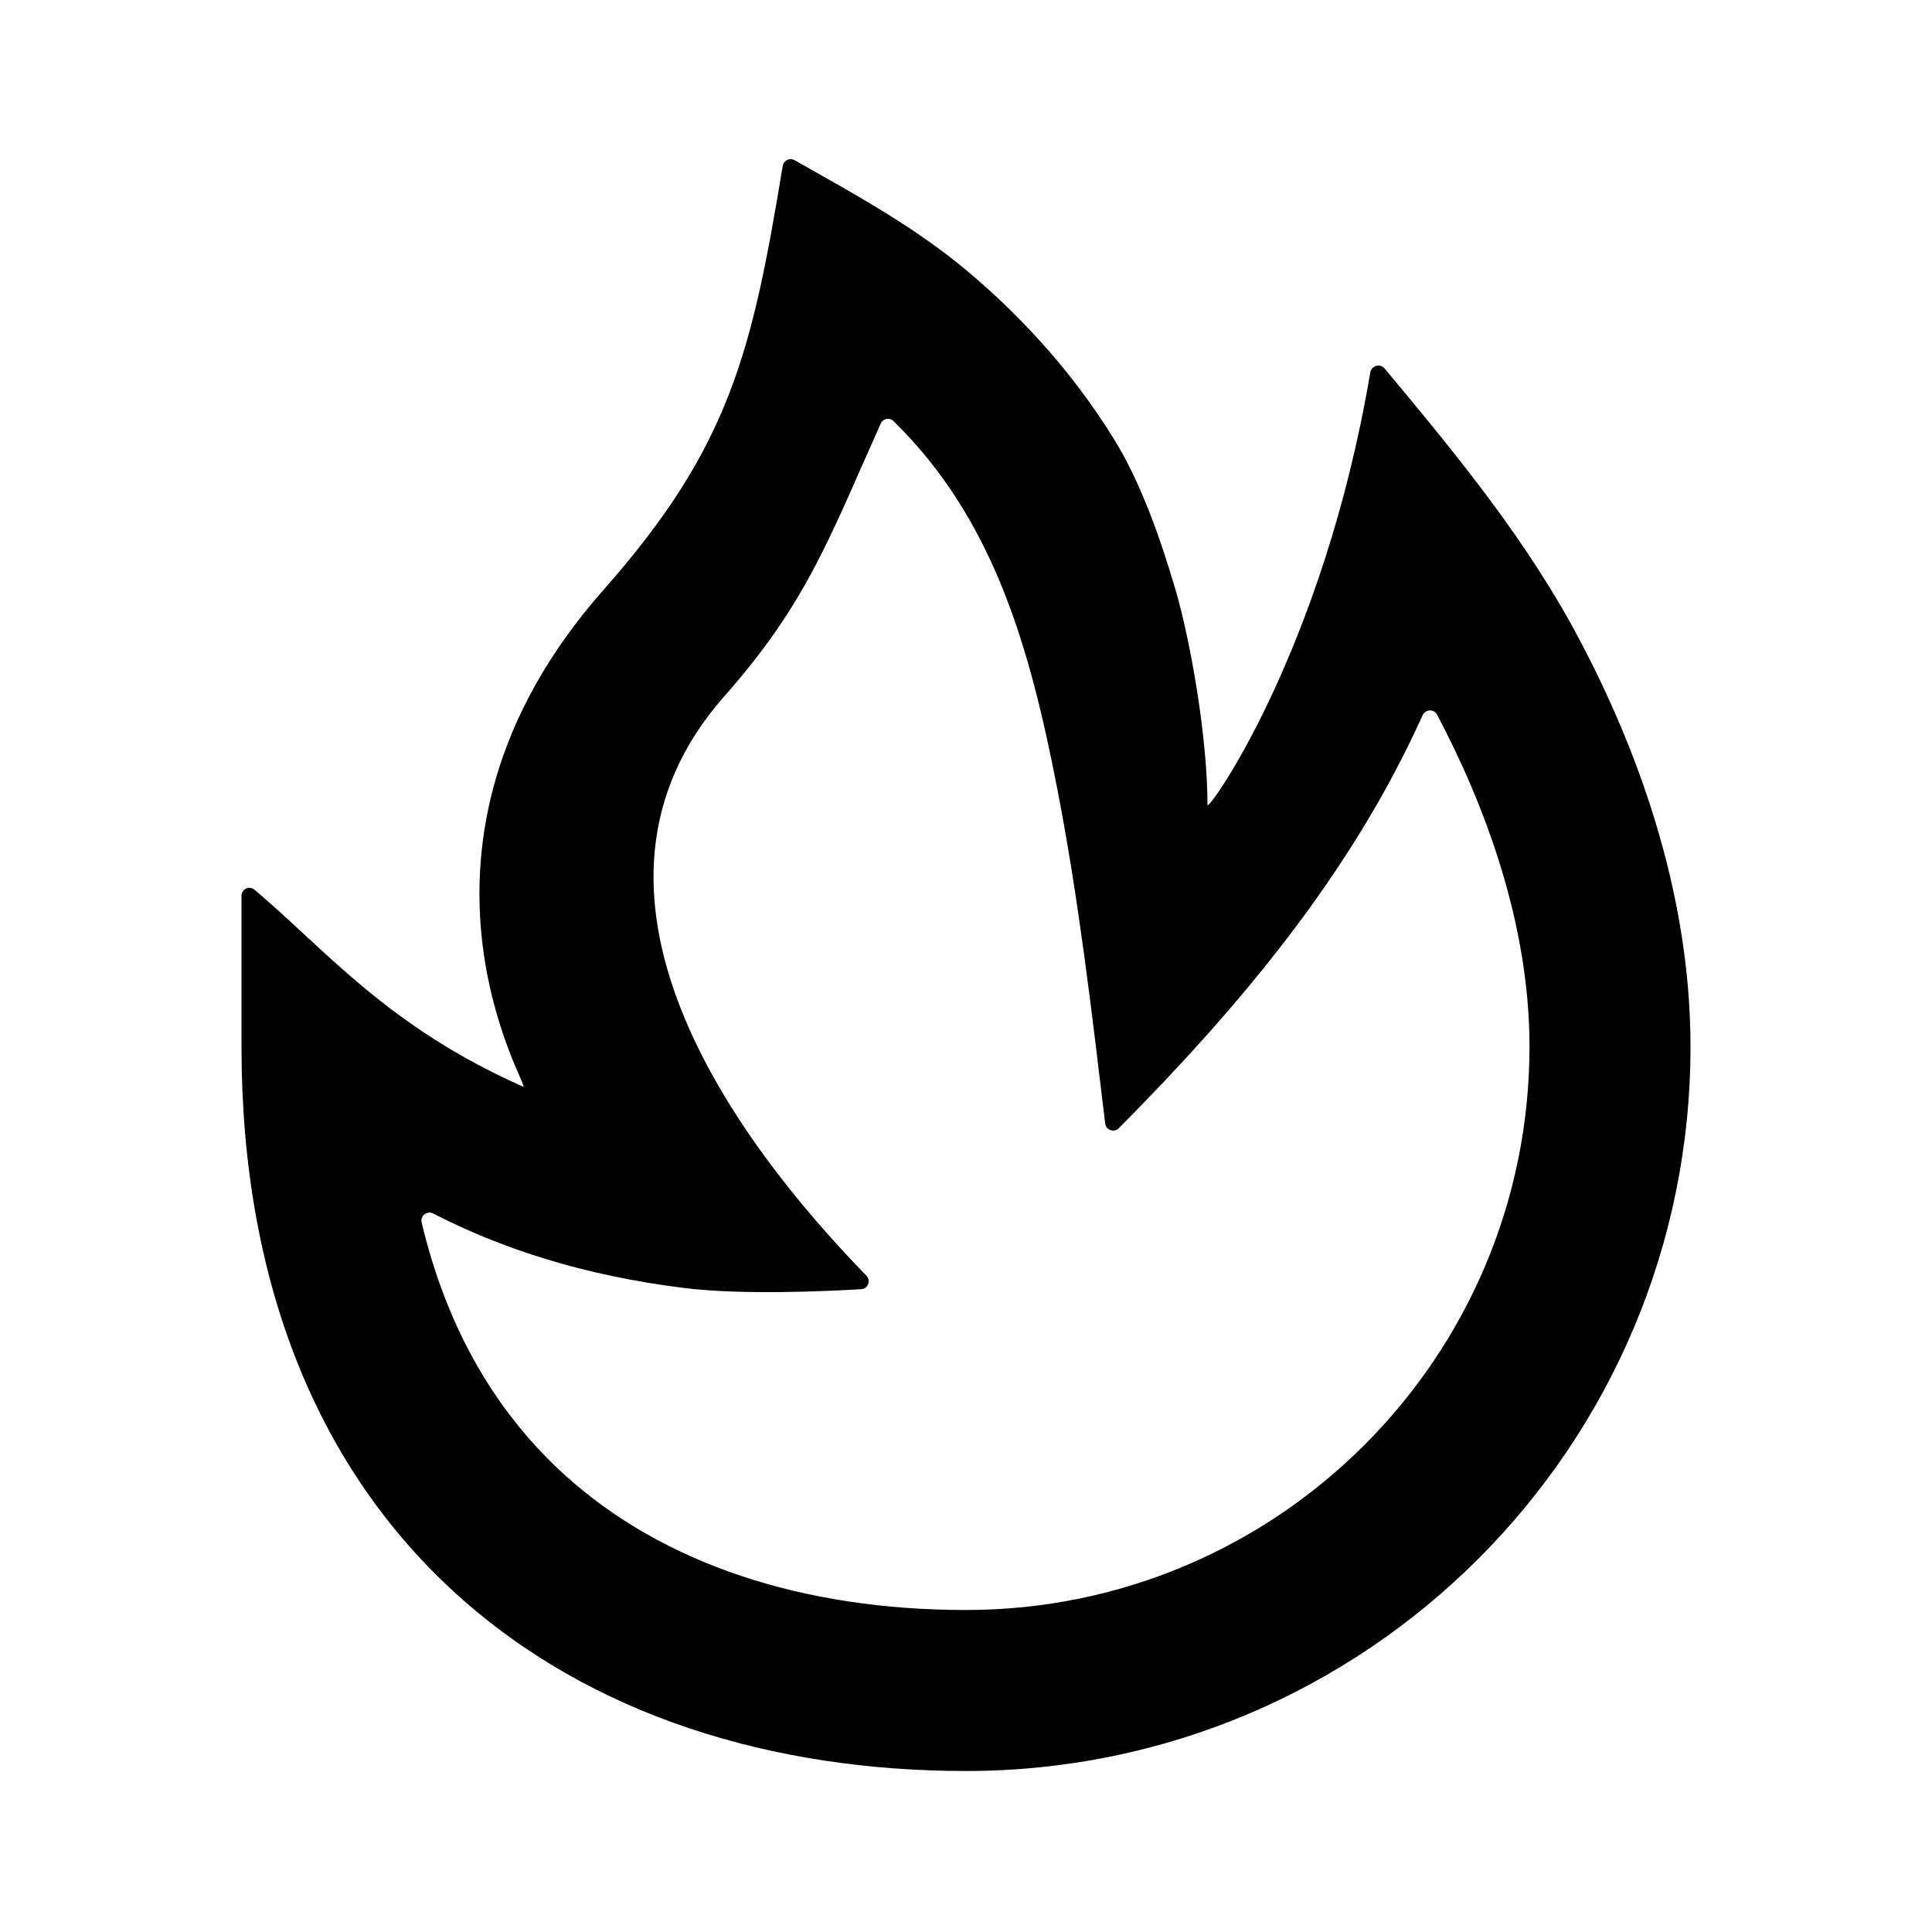 <svg width="24" height="24" viewBox="0 0 24 24" xmlns="http://www.w3.org/2000/svg">
  <path fill-rule="evenodd" clip-rule="evenodd" d="M12.015 3.366C12.57 3.831 13.277 4.536 13.853 5.479C14.165 5.989 14.409 6.665 14.602 7.324C14.799 8 15 9.187 15 10C15 10.097 16.439 8.085 17.022 4.627C17.037 4.542 17.145 4.511 17.2 4.577C18.101 5.659 18.973 6.713 19.635 7.972C20.299 9.233 21 11.024 21 13C21 17.971 16.971 22 12 22C9.611 22 7.348 21.323 5.671 19.803C3.978 18.268 3 15.979 3 13V11.127C3 11.044 3.097 10.998 3.161 11.052C4.058 11.809 4.812 12.751 6.5 13.5C6.61 13.549 4.677 10.517 7.5 7.324C9.075 5.543 9.344 4.356 9.723 2.062C9.734 1.993 9.811 1.956 9.871 1.99C10.614 2.411 11.358 2.814 12.015 3.366ZM10.762 15.846C10.822 15.907 10.784 16.009 10.698 16.015C10.254 16.041 9.217 16.089 8.5 16C7.252 15.845 6.235 15.514 5.382 15.075C5.306 15.036 5.218 15.102 5.238 15.185C5.562 16.556 6.199 17.582 7.015 18.322C8.233 19.427 9.971 20 12 20C15.866 20 19 16.866 19 13C19 11.465 18.439 9.988 17.852 8.878C17.813 8.804 17.706 8.81 17.672 8.885C16.785 10.854 15.409 12.49 13.899 14.015C13.84 14.074 13.739 14.039 13.729 13.956C13.561 12.56 13.4 11.165 13.131 9.784C12.801 8.097 12.363 6.463 11.098 5.23C11.05 5.182 10.969 5.199 10.941 5.261C10.309 6.667 10.03 7.482 8.998 8.649C6.849 11.08 9.108 14.147 10.762 15.846Z"/>
</svg>
